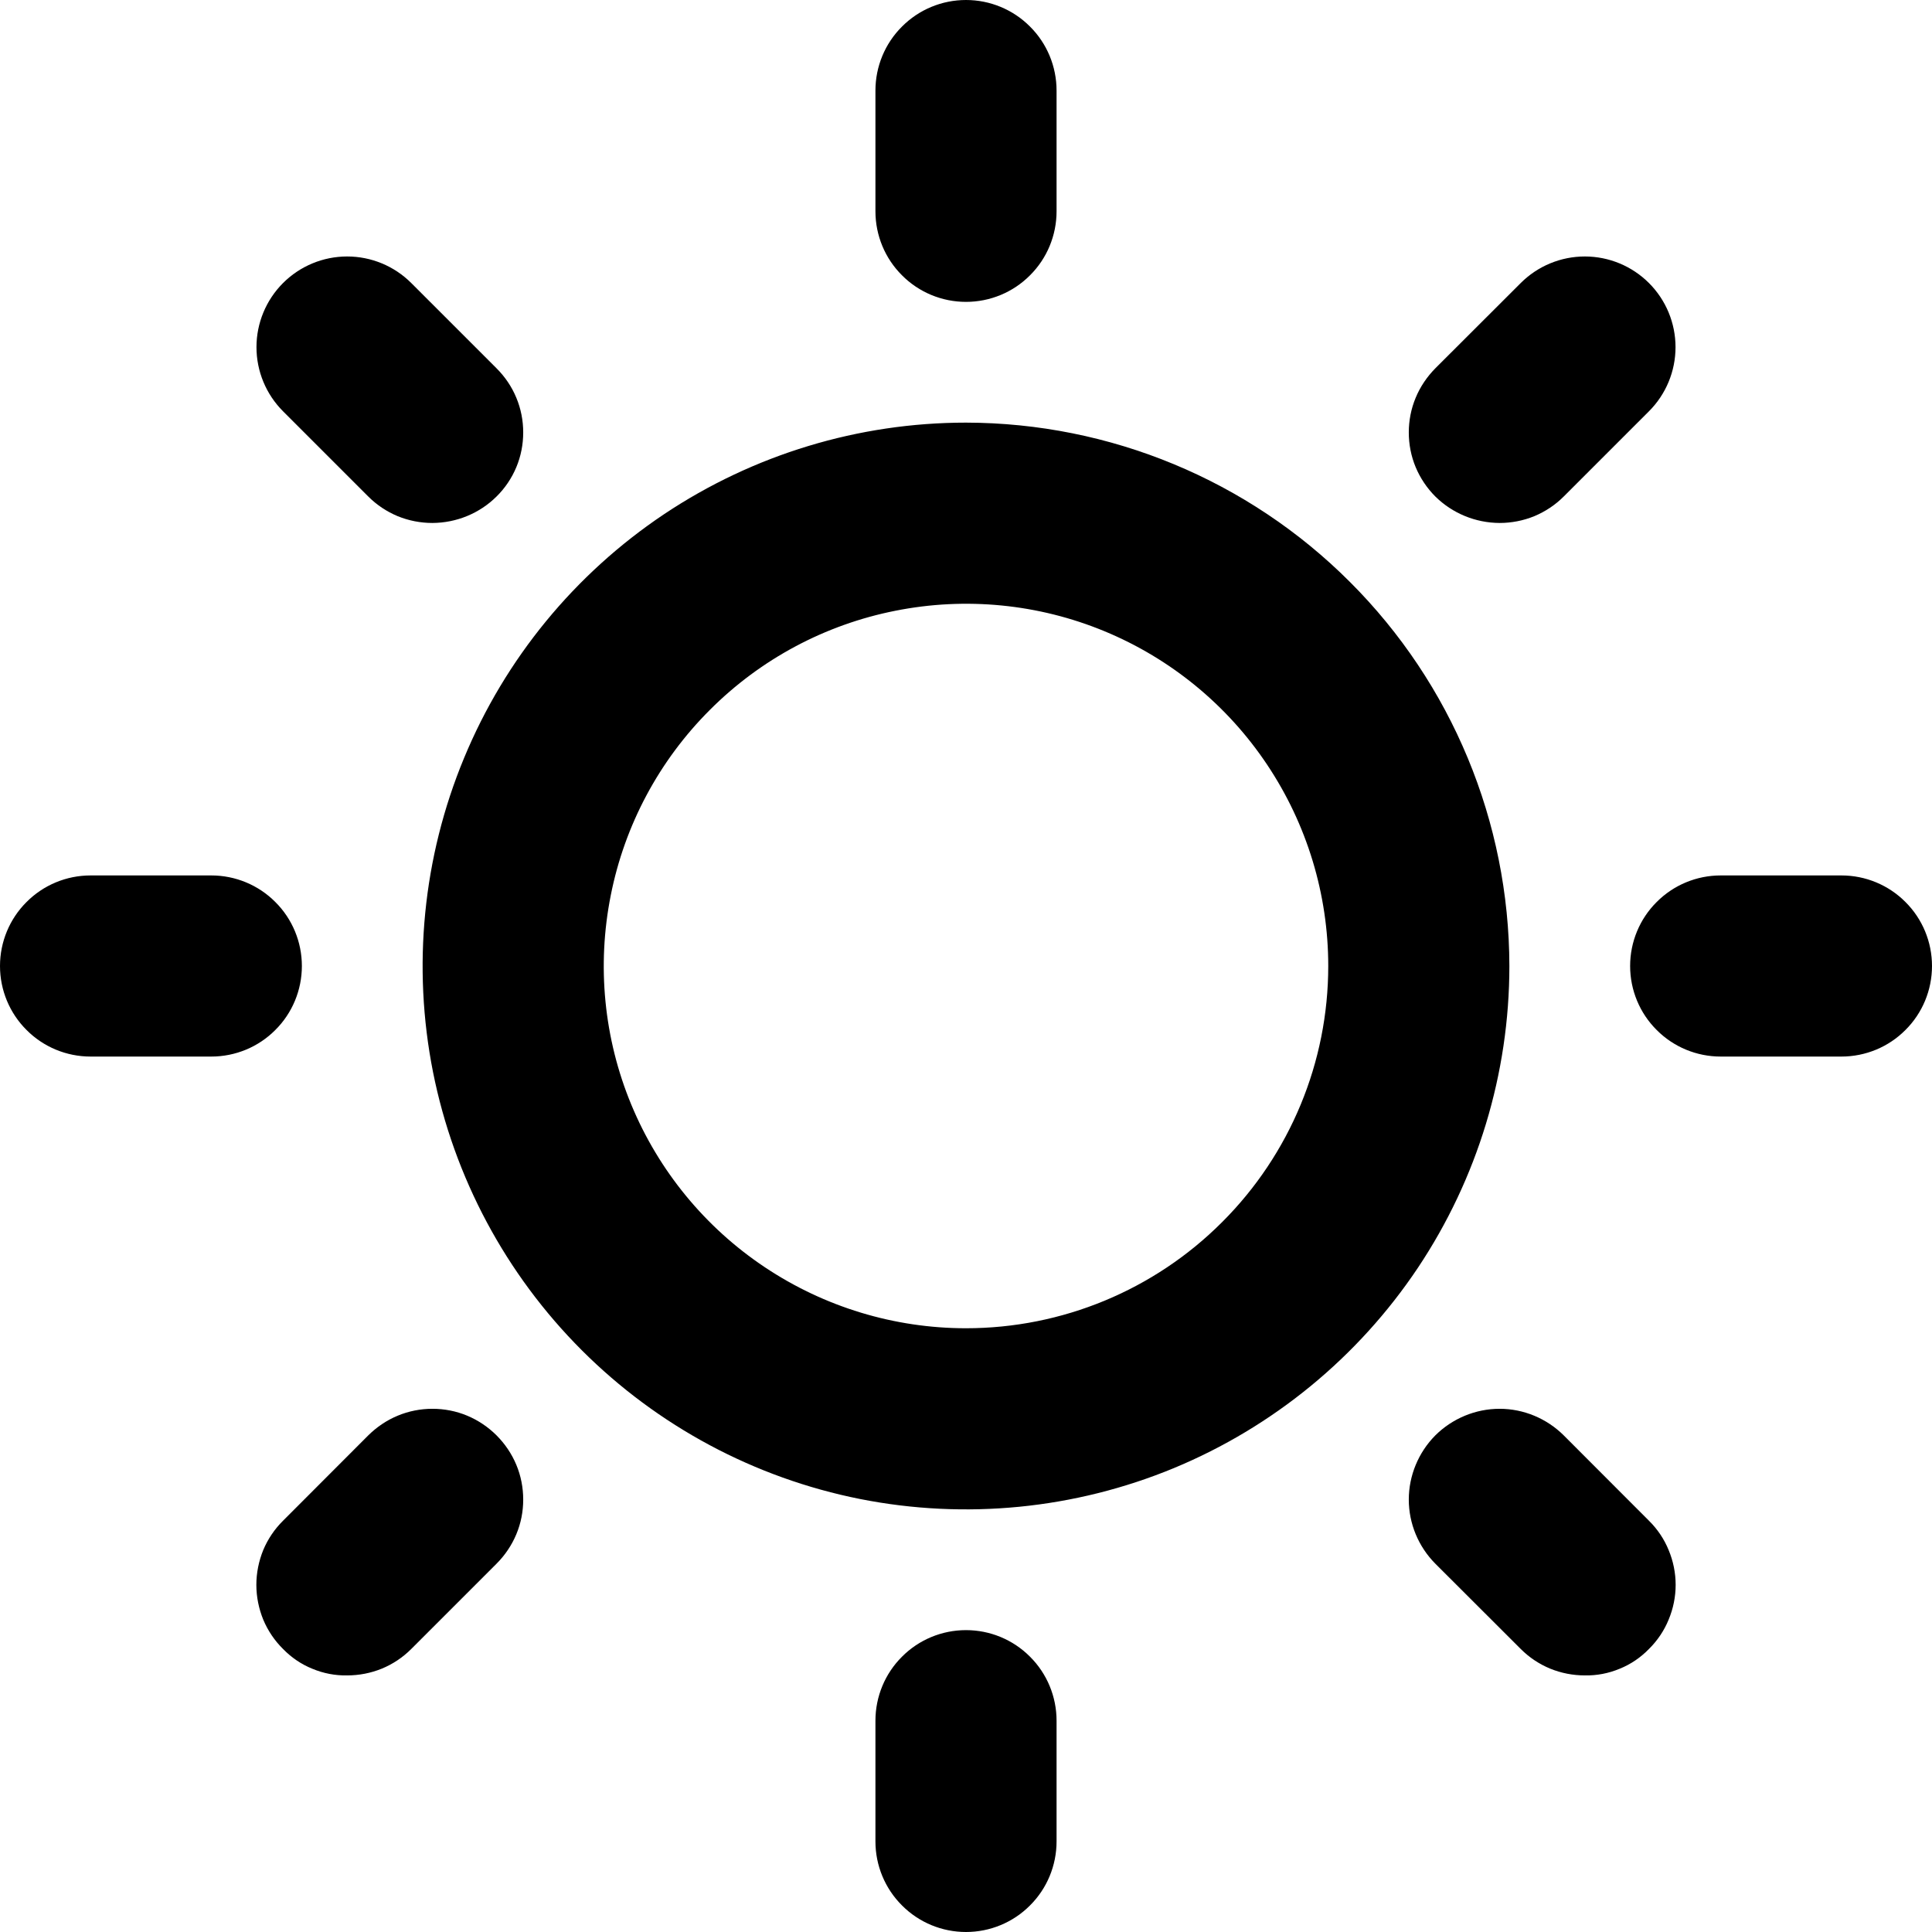 <svg width="16" height="16" viewBox="0 0 16 16" fill="none" xmlns="http://www.w3.org/2000/svg">
<g clip-path="url(#clip0_11_6)">
<path d="M8 3.5C7.11 3.5 6.24 3.764 5.5 4.258C4.76 4.753 4.183 5.456 3.843 6.278C3.502 7.1 3.413 8.005 3.586 8.878C3.76 9.751 4.189 10.553 4.818 11.182C5.447 11.811 6.249 12.24 7.122 12.414C7.995 12.587 8.9 12.498 9.722 12.158C10.544 11.817 11.247 11.24 11.742 10.5C12.236 9.76 12.5 8.89 12.5 8C12.498 6.807 12.024 5.663 11.18 4.82C10.337 3.976 9.193 3.502 8 3.5ZM8 11C7.407 11 6.827 10.824 6.333 10.494C5.84 10.165 5.455 9.696 5.228 9.148C5.001 8.6 4.942 7.997 5.058 7.415C5.173 6.833 5.459 6.298 5.879 5.879C6.298 5.459 6.833 5.173 7.415 5.058C7.997 4.942 8.6 5.001 9.148 5.228C9.696 5.455 10.165 5.84 10.494 6.333C10.824 6.827 11 7.407 11 8C11 8.796 10.684 9.559 10.121 10.121C9.559 10.684 8.796 11 8 11ZM7.25 1.75V0.75C7.25 0.551 7.329 0.36 7.47 0.22C7.61 0.079 7.801 0 8 0C8.199 0 8.39 0.079 8.53 0.22C8.671 0.36 8.75 0.551 8.75 0.75V1.75C8.75 1.949 8.671 2.14 8.53 2.28C8.39 2.421 8.199 2.5 8 2.5C7.801 2.5 7.61 2.421 7.47 2.28C7.329 2.14 7.25 1.949 7.25 1.75ZM11.887 4.112C11.818 4.043 11.762 3.96 11.724 3.869C11.686 3.778 11.667 3.68 11.667 3.581C11.667 3.483 11.686 3.385 11.724 3.294C11.762 3.202 11.818 3.12 11.887 3.05L12.594 2.344C12.735 2.203 12.926 2.124 13.125 2.124C13.324 2.124 13.515 2.203 13.656 2.344C13.797 2.485 13.876 2.676 13.876 2.875C13.876 3.074 13.797 3.265 13.656 3.406L12.95 4.112C12.88 4.182 12.797 4.237 12.706 4.275C12.615 4.312 12.517 4.331 12.419 4.331C12.22 4.33 12.029 4.252 11.887 4.112ZM16 8C16 8.199 15.921 8.39 15.78 8.53C15.64 8.671 15.449 8.75 15.25 8.75H14.25C14.051 8.75 13.86 8.671 13.72 8.53C13.579 8.39 13.5 8.199 13.5 8C13.5 7.801 13.579 7.61 13.72 7.47C13.86 7.329 14.051 7.25 14.25 7.25H15.25C15.449 7.25 15.64 7.329 15.78 7.47C15.921 7.61 16 7.801 16 8ZM13.656 12.594C13.726 12.663 13.782 12.746 13.819 12.837C13.857 12.928 13.877 13.026 13.877 13.125C13.877 13.224 13.857 13.322 13.819 13.413C13.782 13.504 13.726 13.587 13.656 13.656C13.587 13.727 13.505 13.783 13.413 13.82C13.322 13.858 13.224 13.877 13.125 13.875C13.026 13.875 12.929 13.856 12.838 13.819C12.746 13.781 12.664 13.726 12.594 13.656L11.887 12.95C11.747 12.809 11.667 12.618 11.667 12.419C11.667 12.22 11.747 12.028 11.887 11.887C12.028 11.747 12.22 11.667 12.419 11.667C12.618 11.667 12.809 11.747 12.95 11.887L13.656 12.594ZM8.75 14.25V15.25C8.75 15.449 8.671 15.64 8.53 15.78C8.39 15.921 8.199 16 8 16C7.801 16 7.61 15.921 7.47 15.78C7.329 15.64 7.25 15.449 7.25 15.25V14.25C7.25 14.051 7.329 13.86 7.47 13.72C7.61 13.579 7.801 13.5 8 13.5C8.199 13.5 8.39 13.579 8.53 13.72C8.671 13.86 8.75 14.051 8.75 14.25ZM4.112 11.887C4.182 11.957 4.238 12.04 4.276 12.131C4.314 12.222 4.333 12.32 4.333 12.419C4.333 12.518 4.314 12.615 4.276 12.706C4.238 12.797 4.182 12.88 4.112 12.95L3.406 13.656C3.336 13.726 3.254 13.781 3.162 13.819C3.071 13.856 2.974 13.875 2.875 13.875C2.776 13.877 2.678 13.858 2.587 13.82C2.495 13.783 2.413 13.727 2.344 13.656C2.274 13.587 2.218 13.504 2.18 13.413C2.143 13.322 2.123 13.224 2.123 13.125C2.123 13.026 2.143 12.928 2.18 12.837C2.218 12.746 2.274 12.663 2.344 12.594L3.05 11.887C3.12 11.818 3.202 11.762 3.294 11.724C3.385 11.686 3.483 11.667 3.581 11.667C3.68 11.667 3.778 11.686 3.869 11.724C3.96 11.762 4.043 11.818 4.112 11.887ZM1.75 8.75H0.75C0.551 8.75 0.36 8.671 0.22 8.53C0.079 8.39 0 8.199 0 8C0 7.801 0.079 7.61 0.22 7.47C0.36 7.329 0.551 7.25 0.75 7.25H1.75C1.949 7.25 2.14 7.329 2.28 7.47C2.421 7.61 2.5 7.801 2.5 8C2.5 8.199 2.421 8.39 2.28 8.53C2.14 8.671 1.949 8.75 1.75 8.75ZM2.344 3.406C2.203 3.265 2.124 3.074 2.124 2.875C2.124 2.676 2.203 2.485 2.344 2.344C2.485 2.203 2.676 2.124 2.875 2.124C3.074 2.124 3.265 2.203 3.406 2.344L4.112 3.05C4.182 3.12 4.238 3.202 4.276 3.294C4.314 3.385 4.333 3.483 4.333 3.581C4.333 3.68 4.314 3.778 4.276 3.869C4.238 3.96 4.182 4.043 4.112 4.112C3.971 4.252 3.78 4.33 3.581 4.331C3.483 4.331 3.385 4.312 3.294 4.275C3.203 4.237 3.12 4.182 3.05 4.112L2.344 3.406Z" fill="black"/>
</g>
<defs>
<clipPath id="clip0_11_6">
<rect width="16" height="16" fill="white"/>
</clipPath>
</defs>
</svg>
